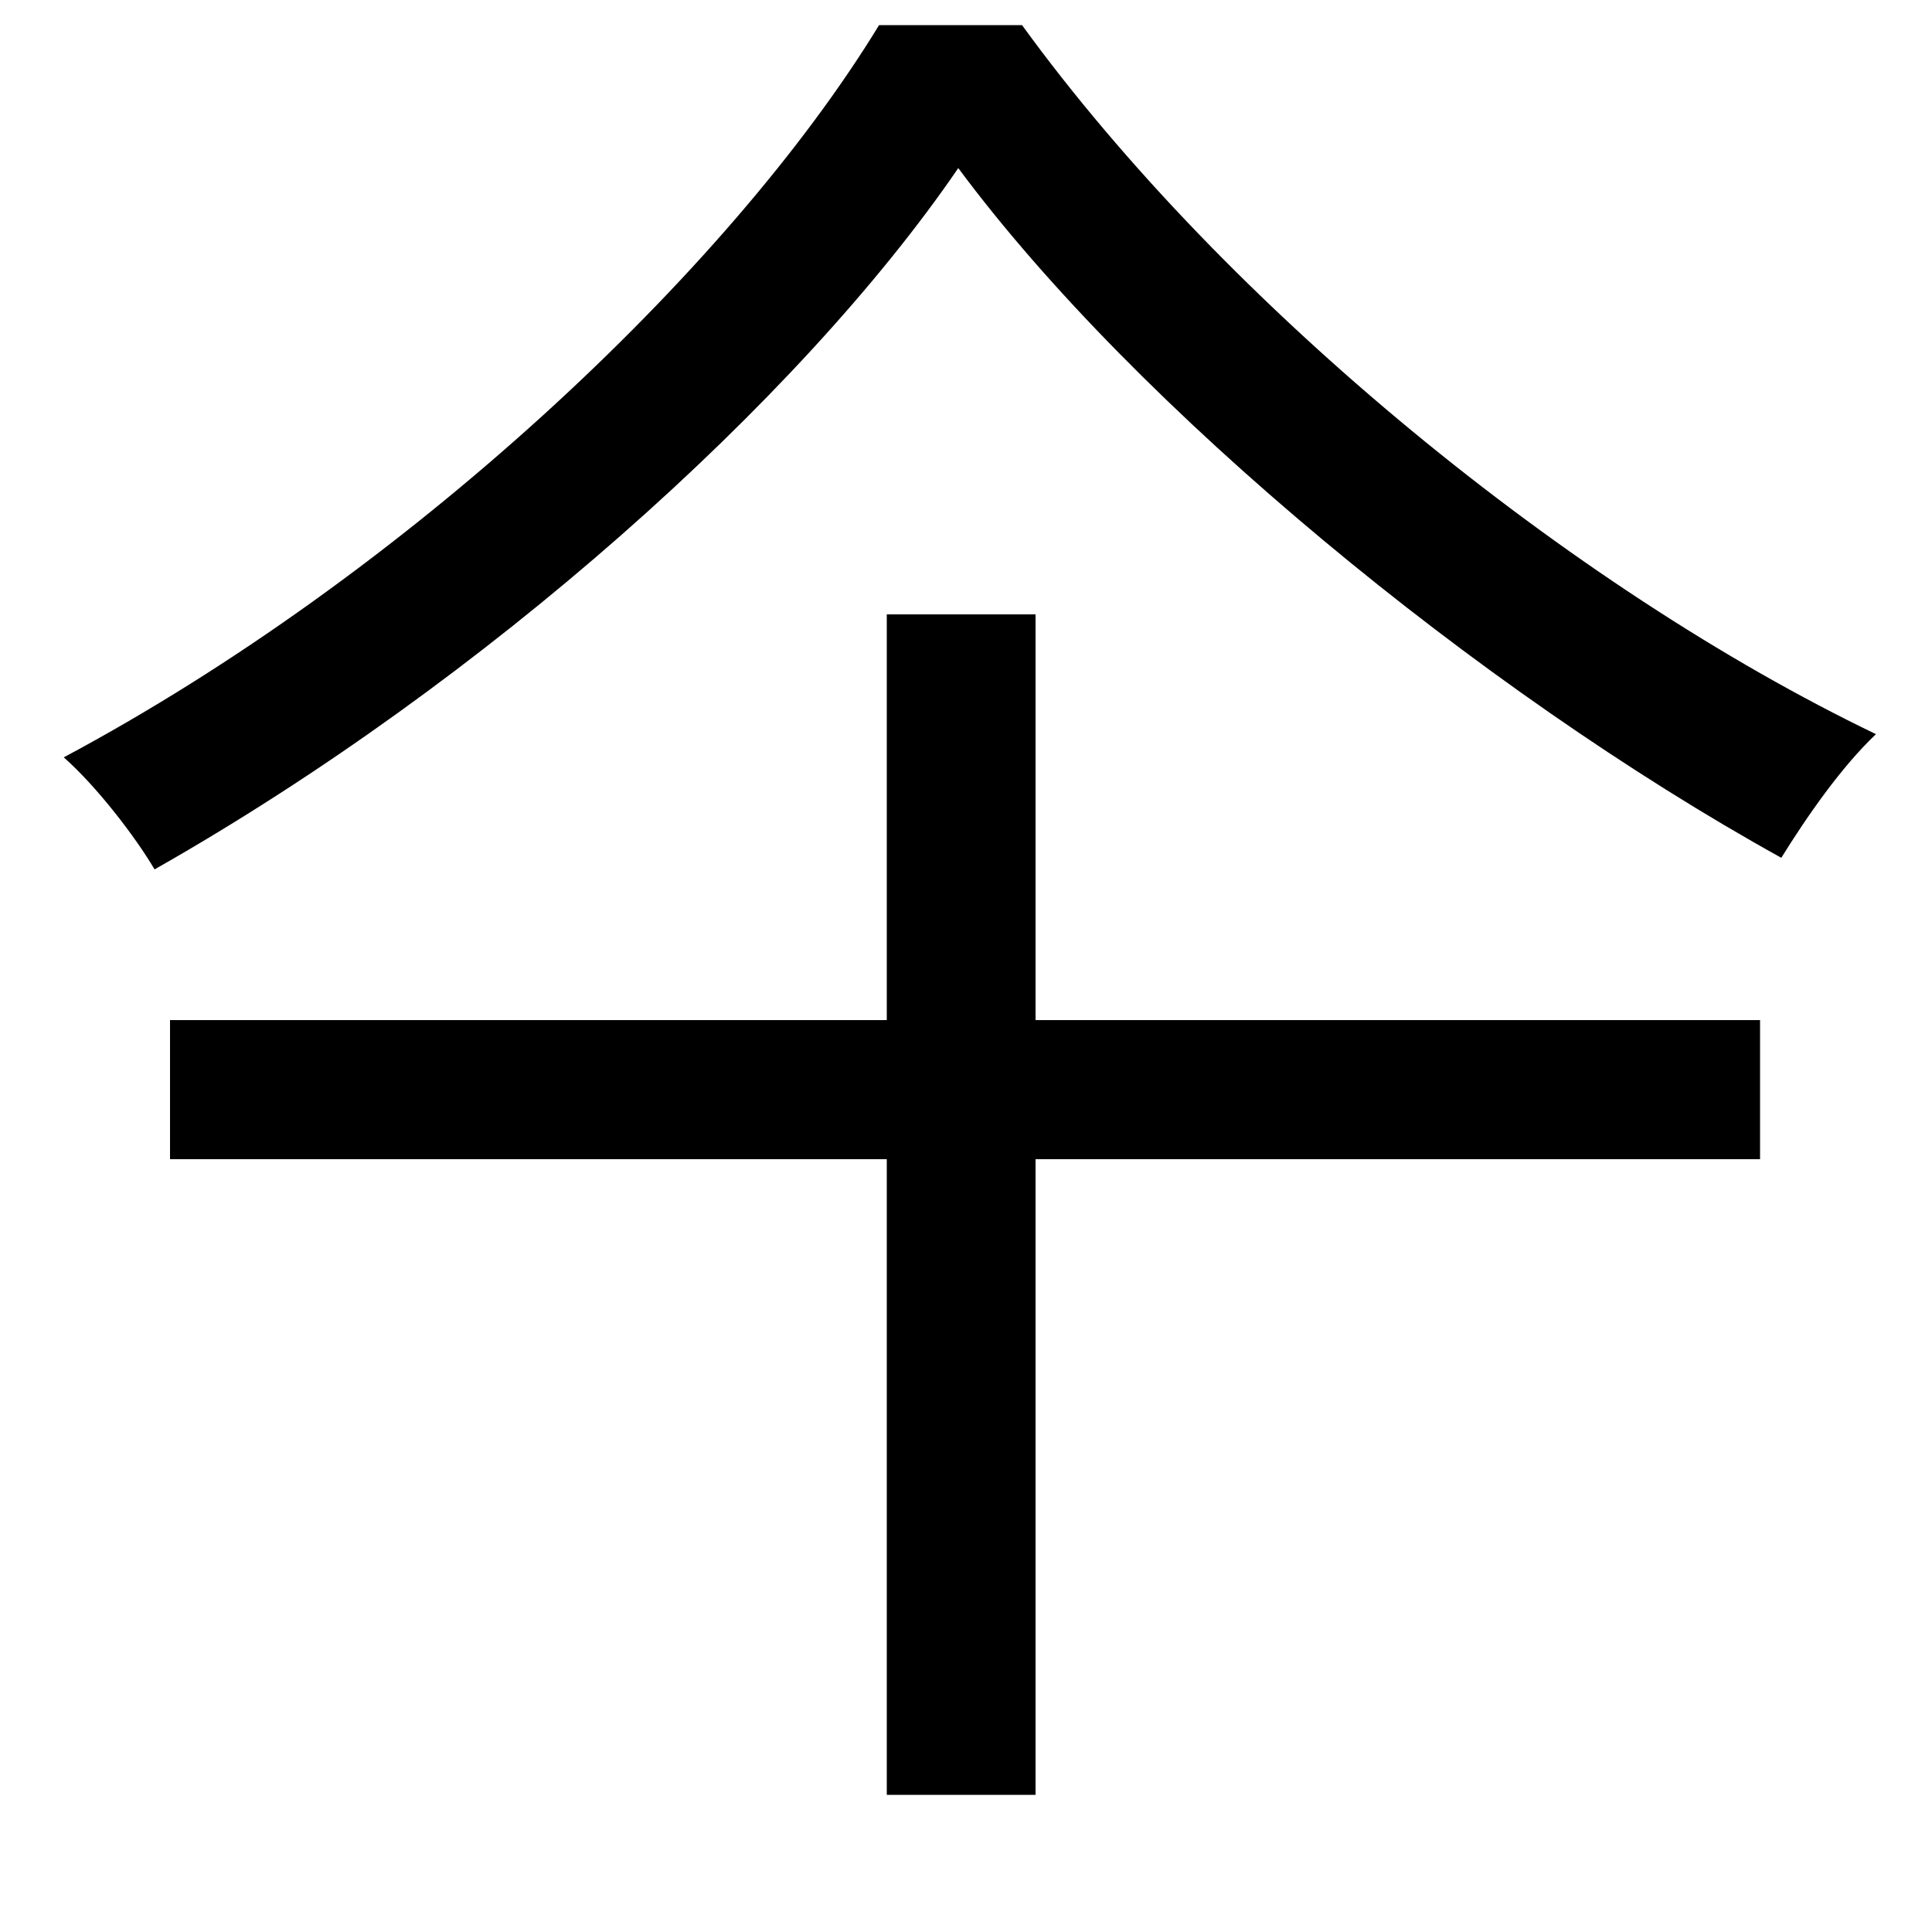 <svg xmlns="http://www.w3.org/2000/svg"
    viewBox="0 0 1000 1000">
  <!--
© 2014-2021 Adobe (http://www.adobe.com/).
Noto is a trademark of Google Inc.
This Font Software is licensed under the SIL Open Font License, Version 1.1. This Font Software is distributed on an "AS IS" BASIS, WITHOUT WARRANTIES OR CONDITIONS OF ANY KIND, either express or implied. See the SIL Open Font License for the specific language, permissions and limitations governing your use of this Font Software.
http://scripts.sil.org/OFL
  -->
<path d="M496 87C588 211 765 357 922 444 935 423 953 397 971 380 813 304 635 159 529 13L455 13C377 141 209 298 33 392 50 407 70 433 80 450 251 353 414 207 496 87ZM459 318L459 528 88 528 88 600 459 600 459 929 536 929 536 600 911 600 911 528 536 528 536 318Z"/>
</svg>
